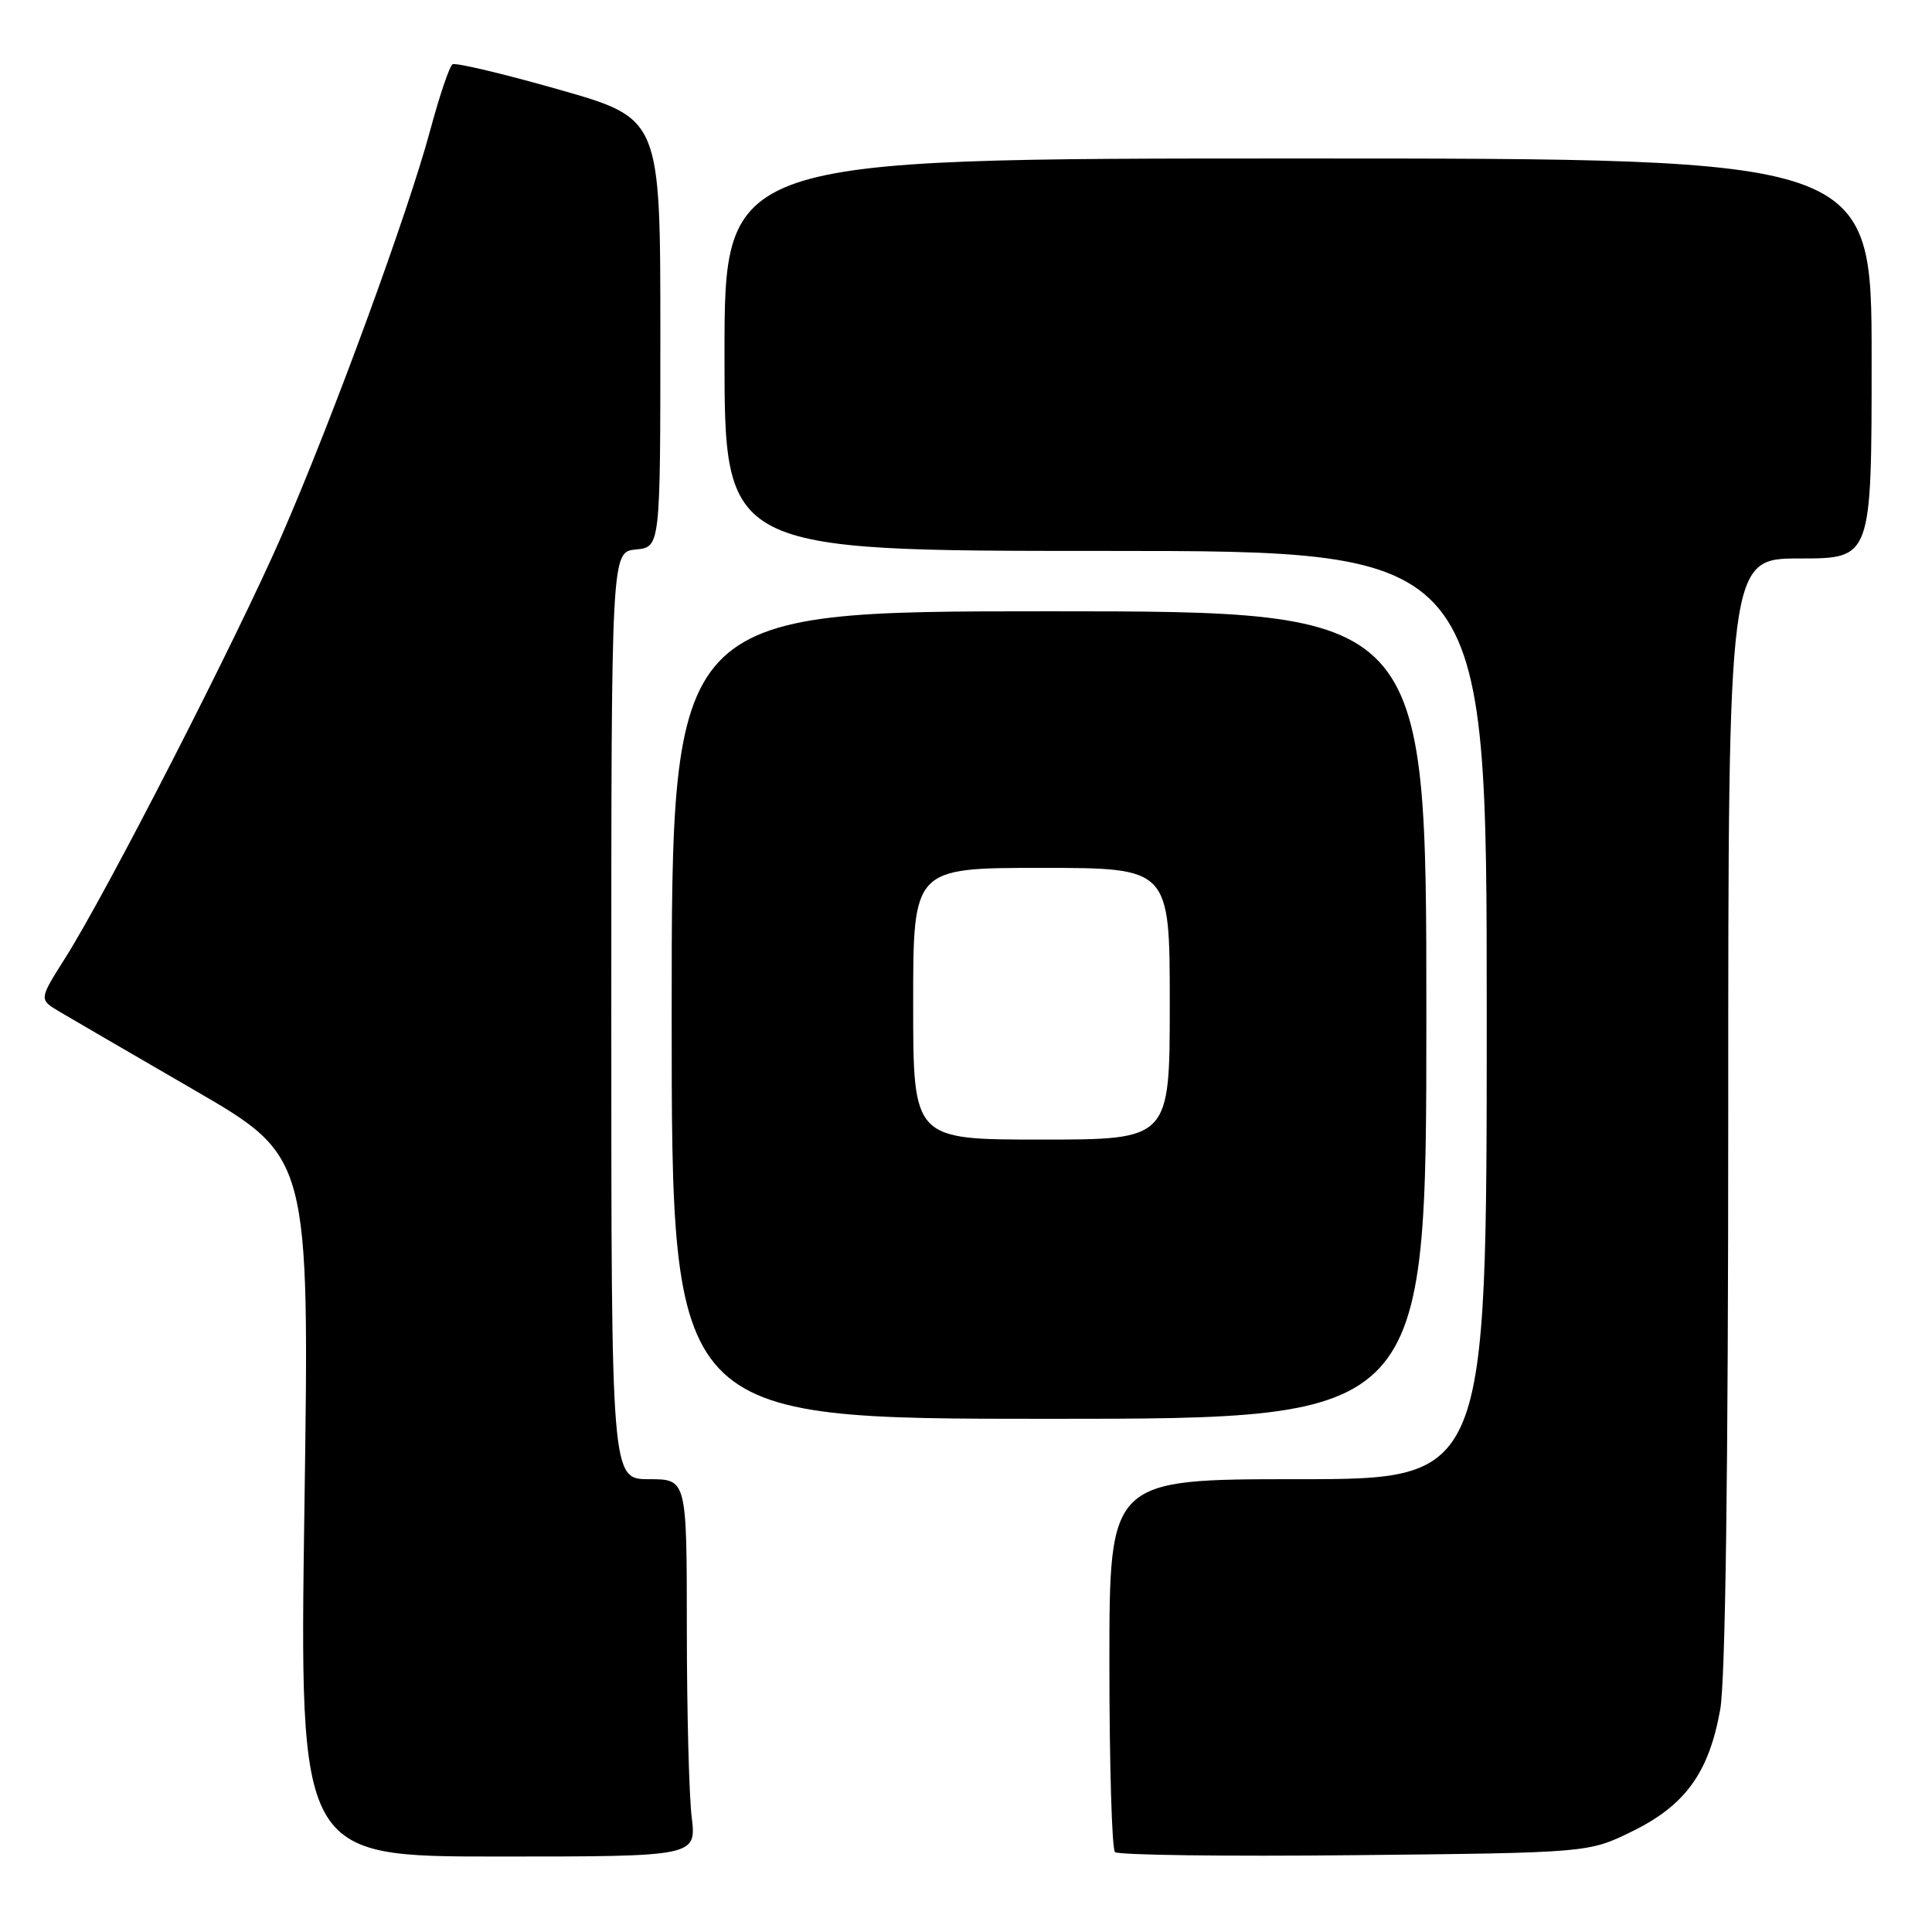<?xml version="1.0" encoding="UTF-8" standalone="no"?>
<!DOCTYPE svg PUBLIC "-//W3C//DTD SVG 1.1//EN" "http://www.w3.org/Graphics/SVG/1.1/DTD/svg11.dtd" >
<svg xmlns="http://www.w3.org/2000/svg" xmlns:xlink="http://www.w3.org/1999/xlink" version="1.1" viewBox="0 0 256 256">
 <g >
 <path fill="currentColor"
d=" M 91.65 240.75 C 91.30 237.86 91.01 226.61 91.01 215.75 C 91.00 196.00 91.00 196.00 86.00 196.00 C 81.00 196.00 81.00 196.00 81.00 134.56 C 81.00 73.13 81.00 73.13 84.25 72.81 C 87.50 72.50 87.50 72.50 87.50 44.10 C 87.50 15.70 87.50 15.70 74.10 11.88 C 66.73 9.78 60.37 8.27 59.96 8.52 C 59.56 8.77 58.23 12.70 57.01 17.24 C 54.07 28.19 44.09 55.44 37.31 71.00 C 31.33 84.71 14.11 118.32 8.63 126.96 C 5.17 132.43 5.17 132.43 7.83 134.02 C 9.30 134.89 17.37 139.59 25.76 144.45 C 41.01 153.29 41.01 153.29 40.34 199.65 C 39.67 246.00 39.67 246.00 65.98 246.00 C 92.28 246.00 92.28 246.00 91.65 240.75 Z  M 216.30 242.65 C 223.31 239.21 226.43 234.89 227.93 226.57 C 228.63 222.71 229.00 195.03 229.00 147.32 C 229.00 74.00 229.00 74.00 238.50 74.00 C 248.00 74.00 248.00 74.00 248.00 47.50 C 248.00 21.00 248.00 21.00 172.00 21.00 C 96.00 21.00 96.00 21.00 96.00 47.00 C 96.00 73.00 96.00 73.00 146.50 73.00 C 197.00 73.00 197.00 73.00 197.00 134.50 C 197.00 196.00 197.00 196.00 172.00 196.00 C 147.00 196.00 147.00 196.00 147.00 220.33 C 147.00 233.72 147.33 245.00 147.74 245.41 C 148.15 245.81 162.43 246.00 179.49 245.82 C 210.50 245.50 210.50 245.50 216.30 242.65 Z  M 189.00 134.50 C 189.00 81.00 189.00 81.00 139.00 81.00 C 89.00 81.00 89.00 81.00 89.00 134.50 C 89.00 188.00 89.00 188.00 139.00 188.00 C 189.00 188.00 189.00 188.00 189.00 134.50 Z  M 121.00 133.00 C 121.00 115.00 121.00 115.00 138.00 115.00 C 155.00 115.00 155.00 115.00 155.00 133.00 C 155.00 151.00 155.00 151.00 138.00 151.00 C 121.00 151.00 121.00 151.00 121.00 133.00 Z "/>
</g>
</svg>